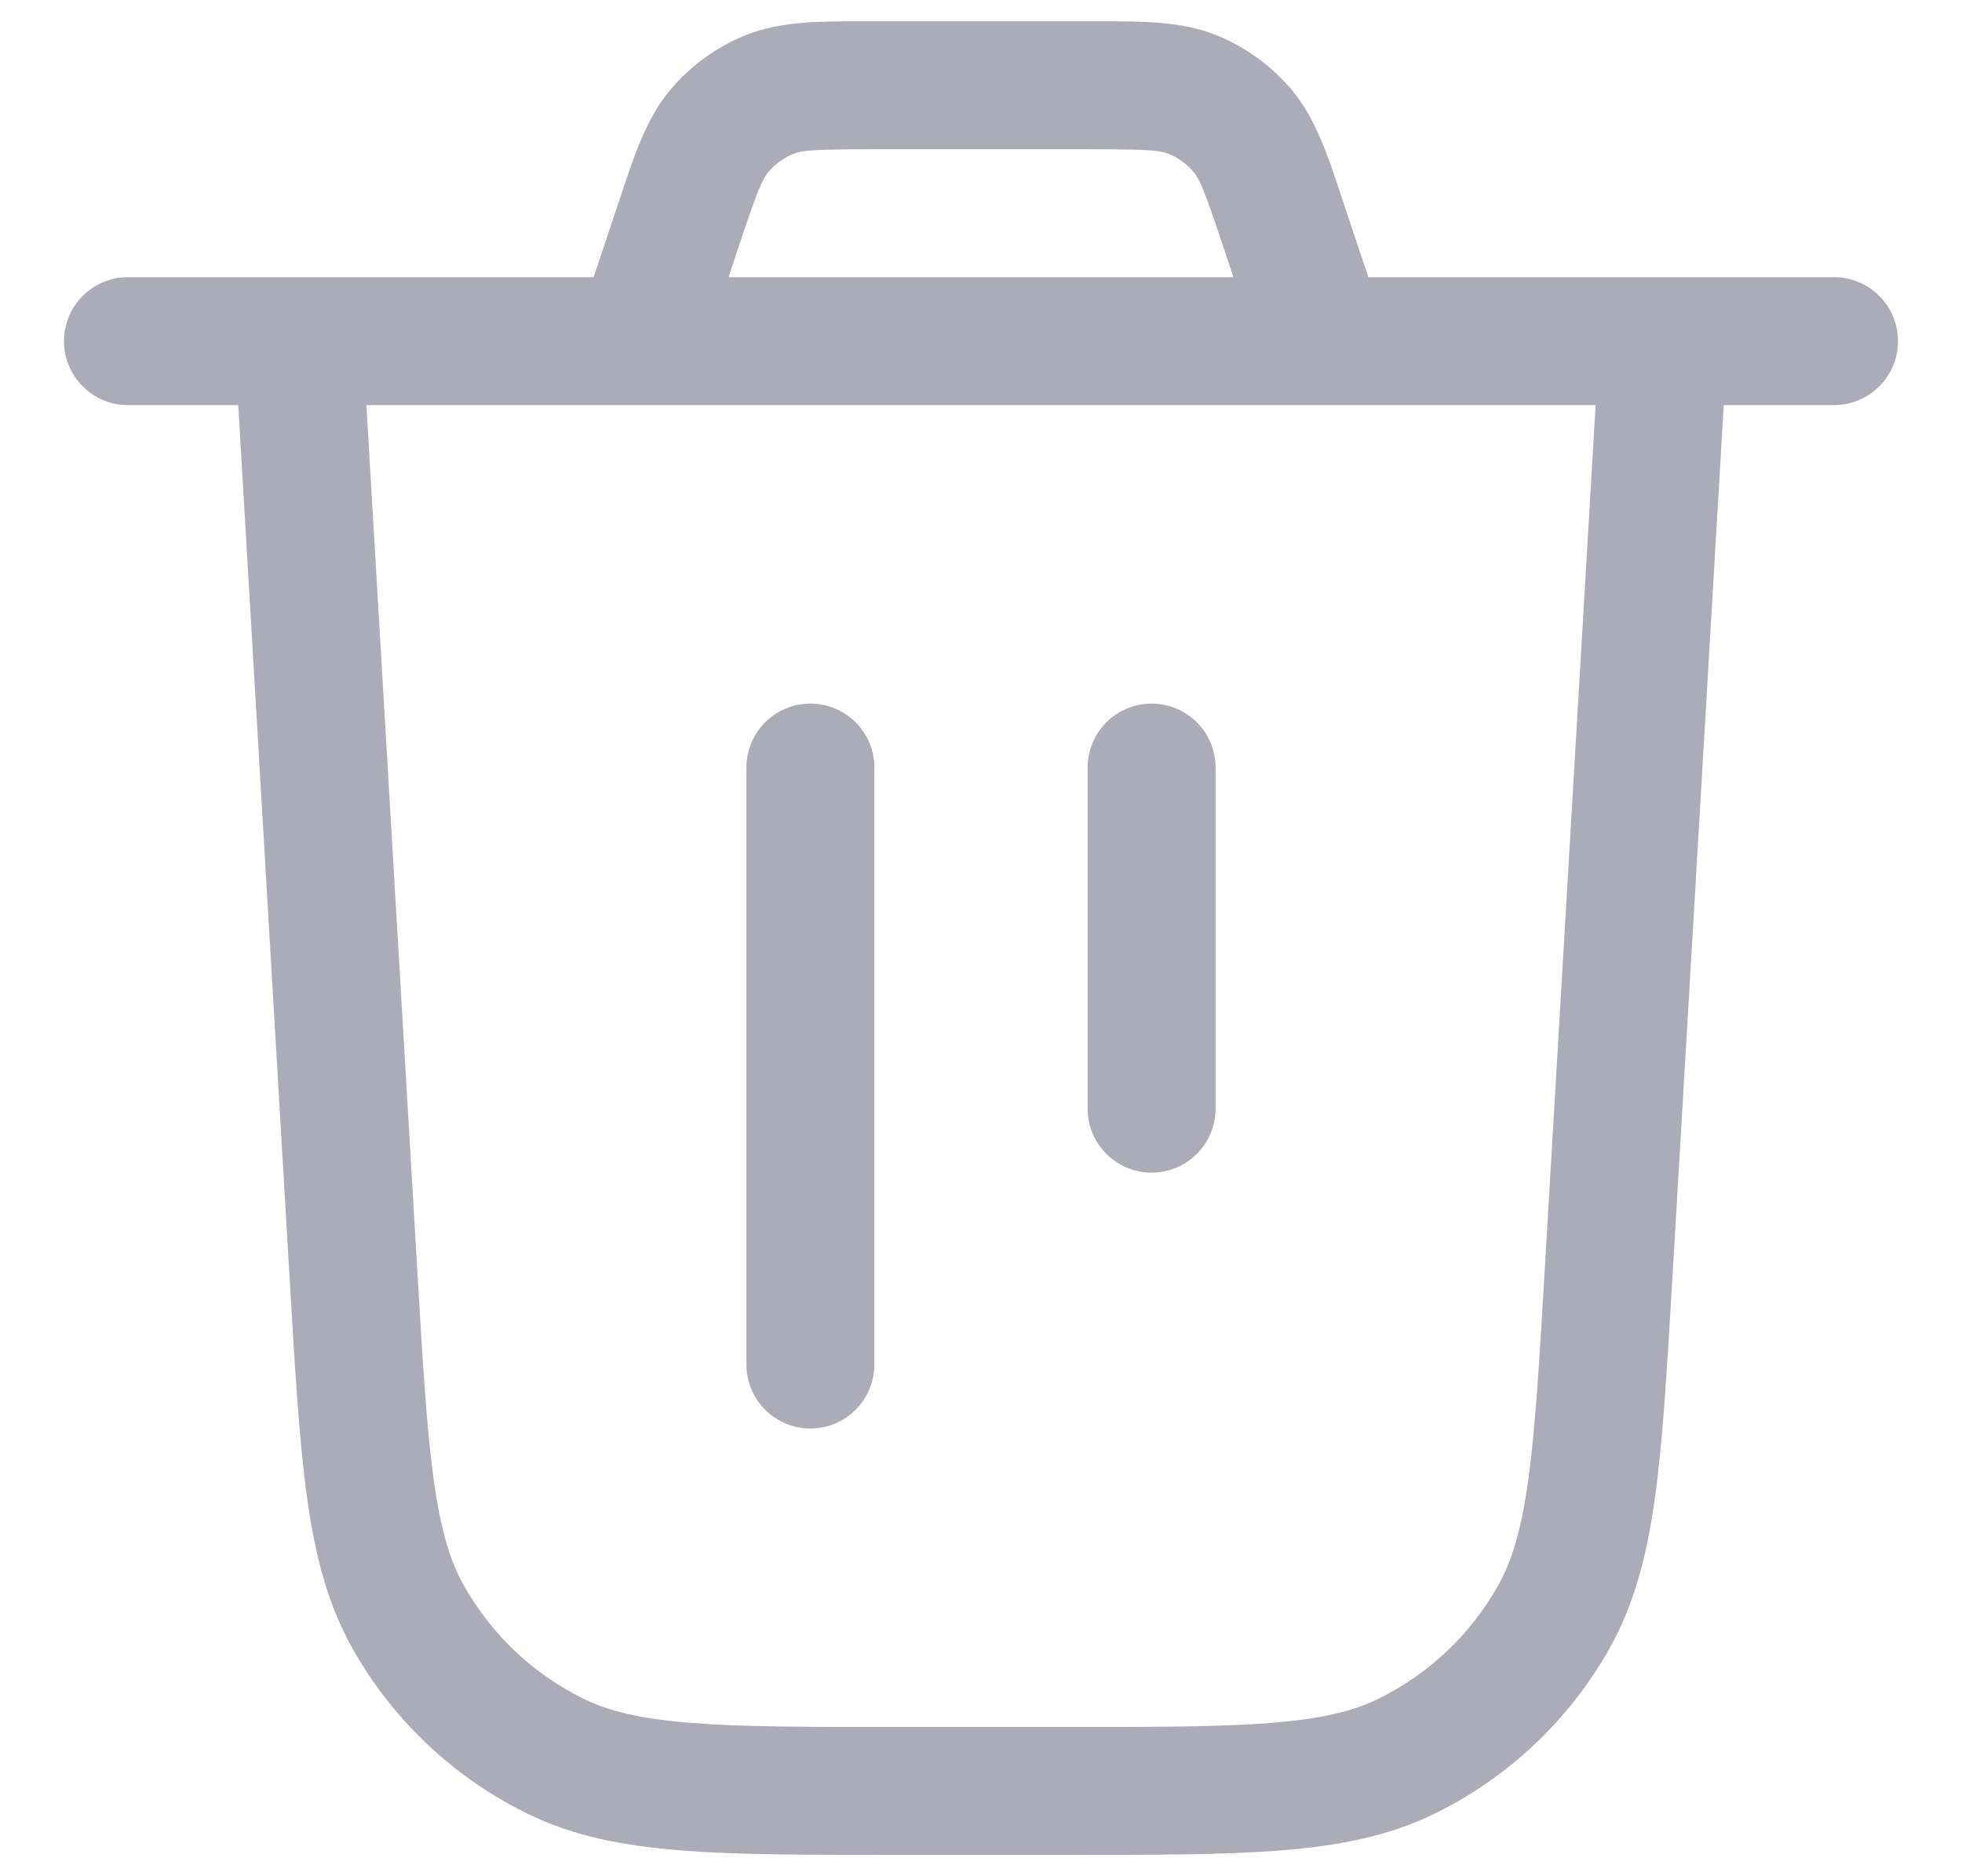 <svg width="23" height="22" viewBox="0 0 23 22" fill="none" xmlns="http://www.w3.org/2000/svg">
<path fill-rule="evenodd" clip-rule="evenodd" d="M10.23 0.25L10.121 0.25C9.608 0.249 9.159 0.249 8.758 0.406C8.407 0.544 8.097 0.768 7.855 1.057C7.579 1.387 7.437 1.814 7.276 2.301L7.241 2.404L6.959 3.25H3.5H1.5C1.086 3.25 0.75 3.586 0.75 4C0.75 4.414 1.086 4.75 1.5 4.75H2.793L3.397 15.02L3.399 15.052C3.46 16.085 3.508 16.905 3.6 17.565C3.694 18.241 3.841 18.811 4.132 19.329C4.605 20.17 5.323 20.847 6.19 21.27C6.724 21.53 7.301 21.643 7.982 21.697C8.646 21.75 9.468 21.75 10.503 21.75H10.535H12.465H12.497C13.532 21.75 14.354 21.75 15.018 21.697C15.699 21.643 16.276 21.53 16.81 21.27C17.677 20.847 18.395 20.17 18.868 19.329C19.159 18.811 19.306 18.241 19.4 17.565C19.492 16.905 19.54 16.085 19.601 15.052V15.052L19.601 15.052L19.603 15.02L20.207 4.75H21.5C21.914 4.75 22.25 4.414 22.25 4C22.25 3.586 21.914 3.25 21.5 3.25H19.5H16.041L15.758 2.404L15.724 2.301C15.563 1.814 15.421 1.387 15.145 1.057C14.903 0.768 14.593 0.544 14.242 0.406C13.841 0.249 13.392 0.249 12.879 0.25L12.77 0.25H10.23ZM15.482 4.75C15.494 4.75 15.506 4.75 15.517 4.75H18.705L18.106 14.932C18.043 16.004 17.997 16.765 17.915 17.359C17.833 17.944 17.723 18.306 17.561 18.593C17.237 19.169 16.746 19.632 16.153 19.922C15.856 20.066 15.488 20.155 14.899 20.202C14.301 20.25 13.539 20.25 12.465 20.25H10.535C9.461 20.25 8.699 20.25 8.101 20.202C7.512 20.155 7.144 20.066 6.847 19.922C6.254 19.632 5.763 19.169 5.439 18.593C5.277 18.306 5.167 17.944 5.085 17.359C5.003 16.765 4.957 16.004 4.894 14.932L4.295 4.75H7.483C7.494 4.75 7.506 4.75 7.518 4.75H15.482ZM14.459 3.25L14.335 2.878C14.119 2.228 14.063 2.102 13.994 2.019C13.914 1.923 13.81 1.848 13.693 1.802C13.593 1.763 13.456 1.75 12.77 1.75H10.23C9.544 1.75 9.407 1.763 9.307 1.802C9.19 1.848 9.086 1.923 9.006 2.019C8.937 2.102 8.881 2.228 8.664 2.878L8.541 3.25H14.459ZM10.25 9C10.25 8.586 9.914 8.25 9.5 8.25C9.086 8.25 8.75 8.586 8.75 9V16C8.75 16.414 9.086 16.75 9.5 16.75C9.914 16.75 10.25 16.414 10.25 16V9ZM13.5 8.25C13.914 8.25 14.25 8.586 14.25 9V13C14.25 13.414 13.914 13.75 13.5 13.75C13.086 13.75 12.75 13.414 12.75 13V9C12.75 8.586 13.086 8.25 13.5 8.25Z" fill="#75758A" fill-opacity="0.6"/>
</svg>
